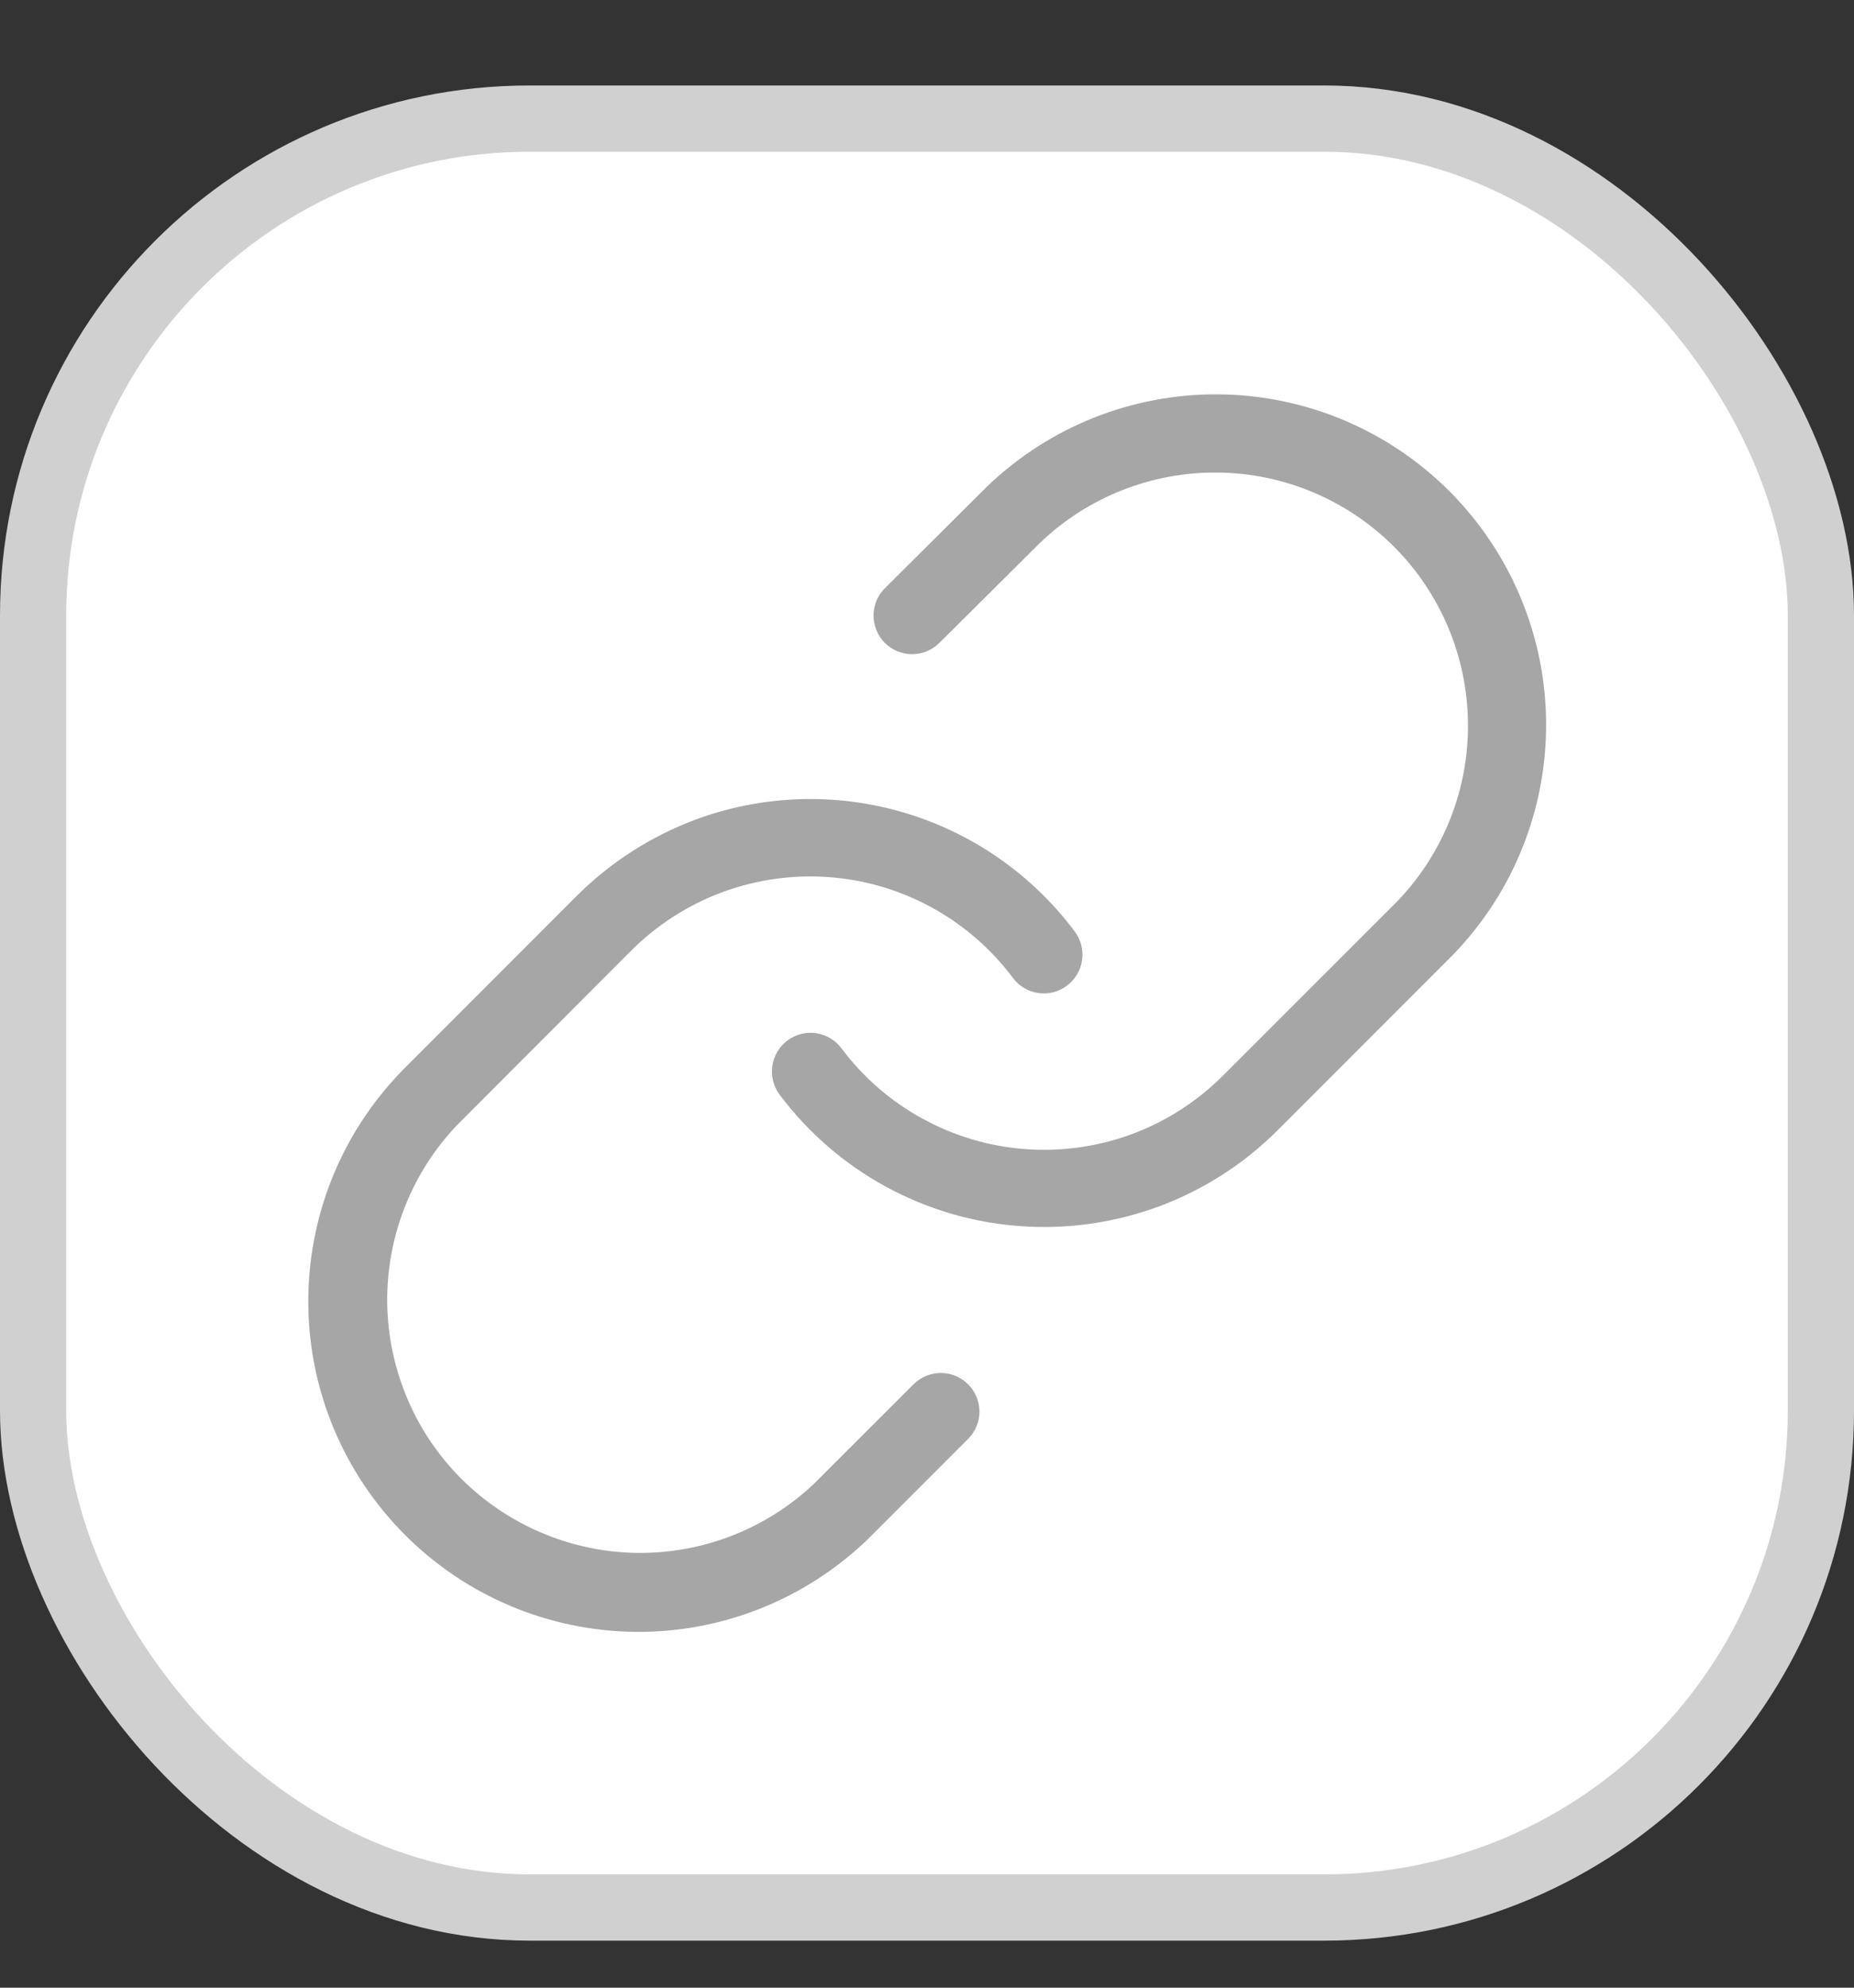 <svg width="14" height="15" viewBox="0 0 14 15" fill="none" xmlns="http://www.w3.org/2000/svg">
<rect x="0" y="0" width="14" height="15" fill="#333333" stroke="none"/>
<rect x="0.25" y="0.895" width="13.5" height="13.5" rx="3.75" fill="white"/>
<rect x="0.25" y="0.895" width="13.5" height="13.5" rx="3.75" stroke="#D0D0D0" stroke-width="0.5"/>
<path fill-rule="evenodd" clip-rule="evenodd" d="M7.446 3.679C7.916 3.223 8.546 2.971 9.201 2.976C9.855 2.981 10.482 3.244 10.944 3.706C11.407 4.169 11.67 4.796 11.675 5.45C11.68 6.105 11.428 6.735 10.972 7.205L10.969 7.208L9.647 8.53C9.395 8.782 9.09 8.978 8.755 9.103C8.42 9.227 8.063 9.279 7.706 9.253C7.349 9.228 7.003 9.126 6.689 8.955C6.375 8.784 6.102 8.547 5.887 8.261C5.841 8.199 5.821 8.121 5.832 8.045C5.843 7.968 5.884 7.899 5.946 7.852C6.008 7.806 6.085 7.786 6.162 7.797C6.238 7.808 6.308 7.849 6.354 7.911C6.518 8.13 6.727 8.312 6.968 8.443C7.208 8.574 7.474 8.653 7.747 8.672C8.021 8.692 8.295 8.652 8.552 8.557C8.808 8.461 9.041 8.311 9.235 8.117L10.555 6.798C10.9 6.437 11.091 5.955 11.085 5.456C11.08 4.956 10.879 4.478 10.526 4.125C10.172 3.772 9.695 3.571 9.195 3.566C8.696 3.561 8.214 3.751 7.853 4.097L7.097 4.848C7.07 4.876 7.038 4.898 7.002 4.913C6.967 4.929 6.928 4.936 6.89 4.937C6.851 4.937 6.813 4.929 6.777 4.915C6.741 4.9 6.708 4.878 6.681 4.851C6.654 4.823 6.632 4.791 6.618 4.755C6.603 4.719 6.596 4.68 6.596 4.642C6.597 4.603 6.605 4.565 6.62 4.529C6.636 4.494 6.658 4.462 6.686 4.435L7.446 3.679ZM5.247 6.187C5.752 5.999 6.304 5.979 6.822 6.131C7.339 6.283 7.793 6.598 8.116 7.03C8.162 7.092 8.182 7.17 8.171 7.246C8.16 7.323 8.119 7.392 8.057 7.438C7.995 7.485 7.918 7.505 7.841 7.494C7.764 7.483 7.695 7.442 7.649 7.38C7.485 7.161 7.275 6.979 7.035 6.848C6.794 6.716 6.529 6.638 6.255 6.619C5.982 6.599 5.708 6.639 5.451 6.734C5.194 6.83 4.961 6.98 4.767 7.173L3.449 8.493C3.106 8.854 2.918 9.335 2.924 9.833C2.931 10.331 3.131 10.807 3.483 11.159C3.836 11.511 4.312 11.712 4.81 11.719C5.308 11.725 5.789 11.537 6.15 11.194L6.902 10.443C6.957 10.39 7.03 10.361 7.107 10.361C7.183 10.362 7.257 10.393 7.311 10.447C7.365 10.501 7.395 10.574 7.396 10.65C7.397 10.727 7.367 10.8 7.314 10.855L6.557 11.612C6.087 12.067 5.457 12.32 4.802 12.315C4.148 12.309 3.521 12.047 3.059 11.584C2.596 11.121 2.333 10.495 2.328 9.841C2.323 9.186 2.575 8.556 3.031 8.086L3.034 8.082L4.355 6.761C4.608 6.508 4.913 6.313 5.247 6.187" fill="#A6A6A6"/>
</svg>
